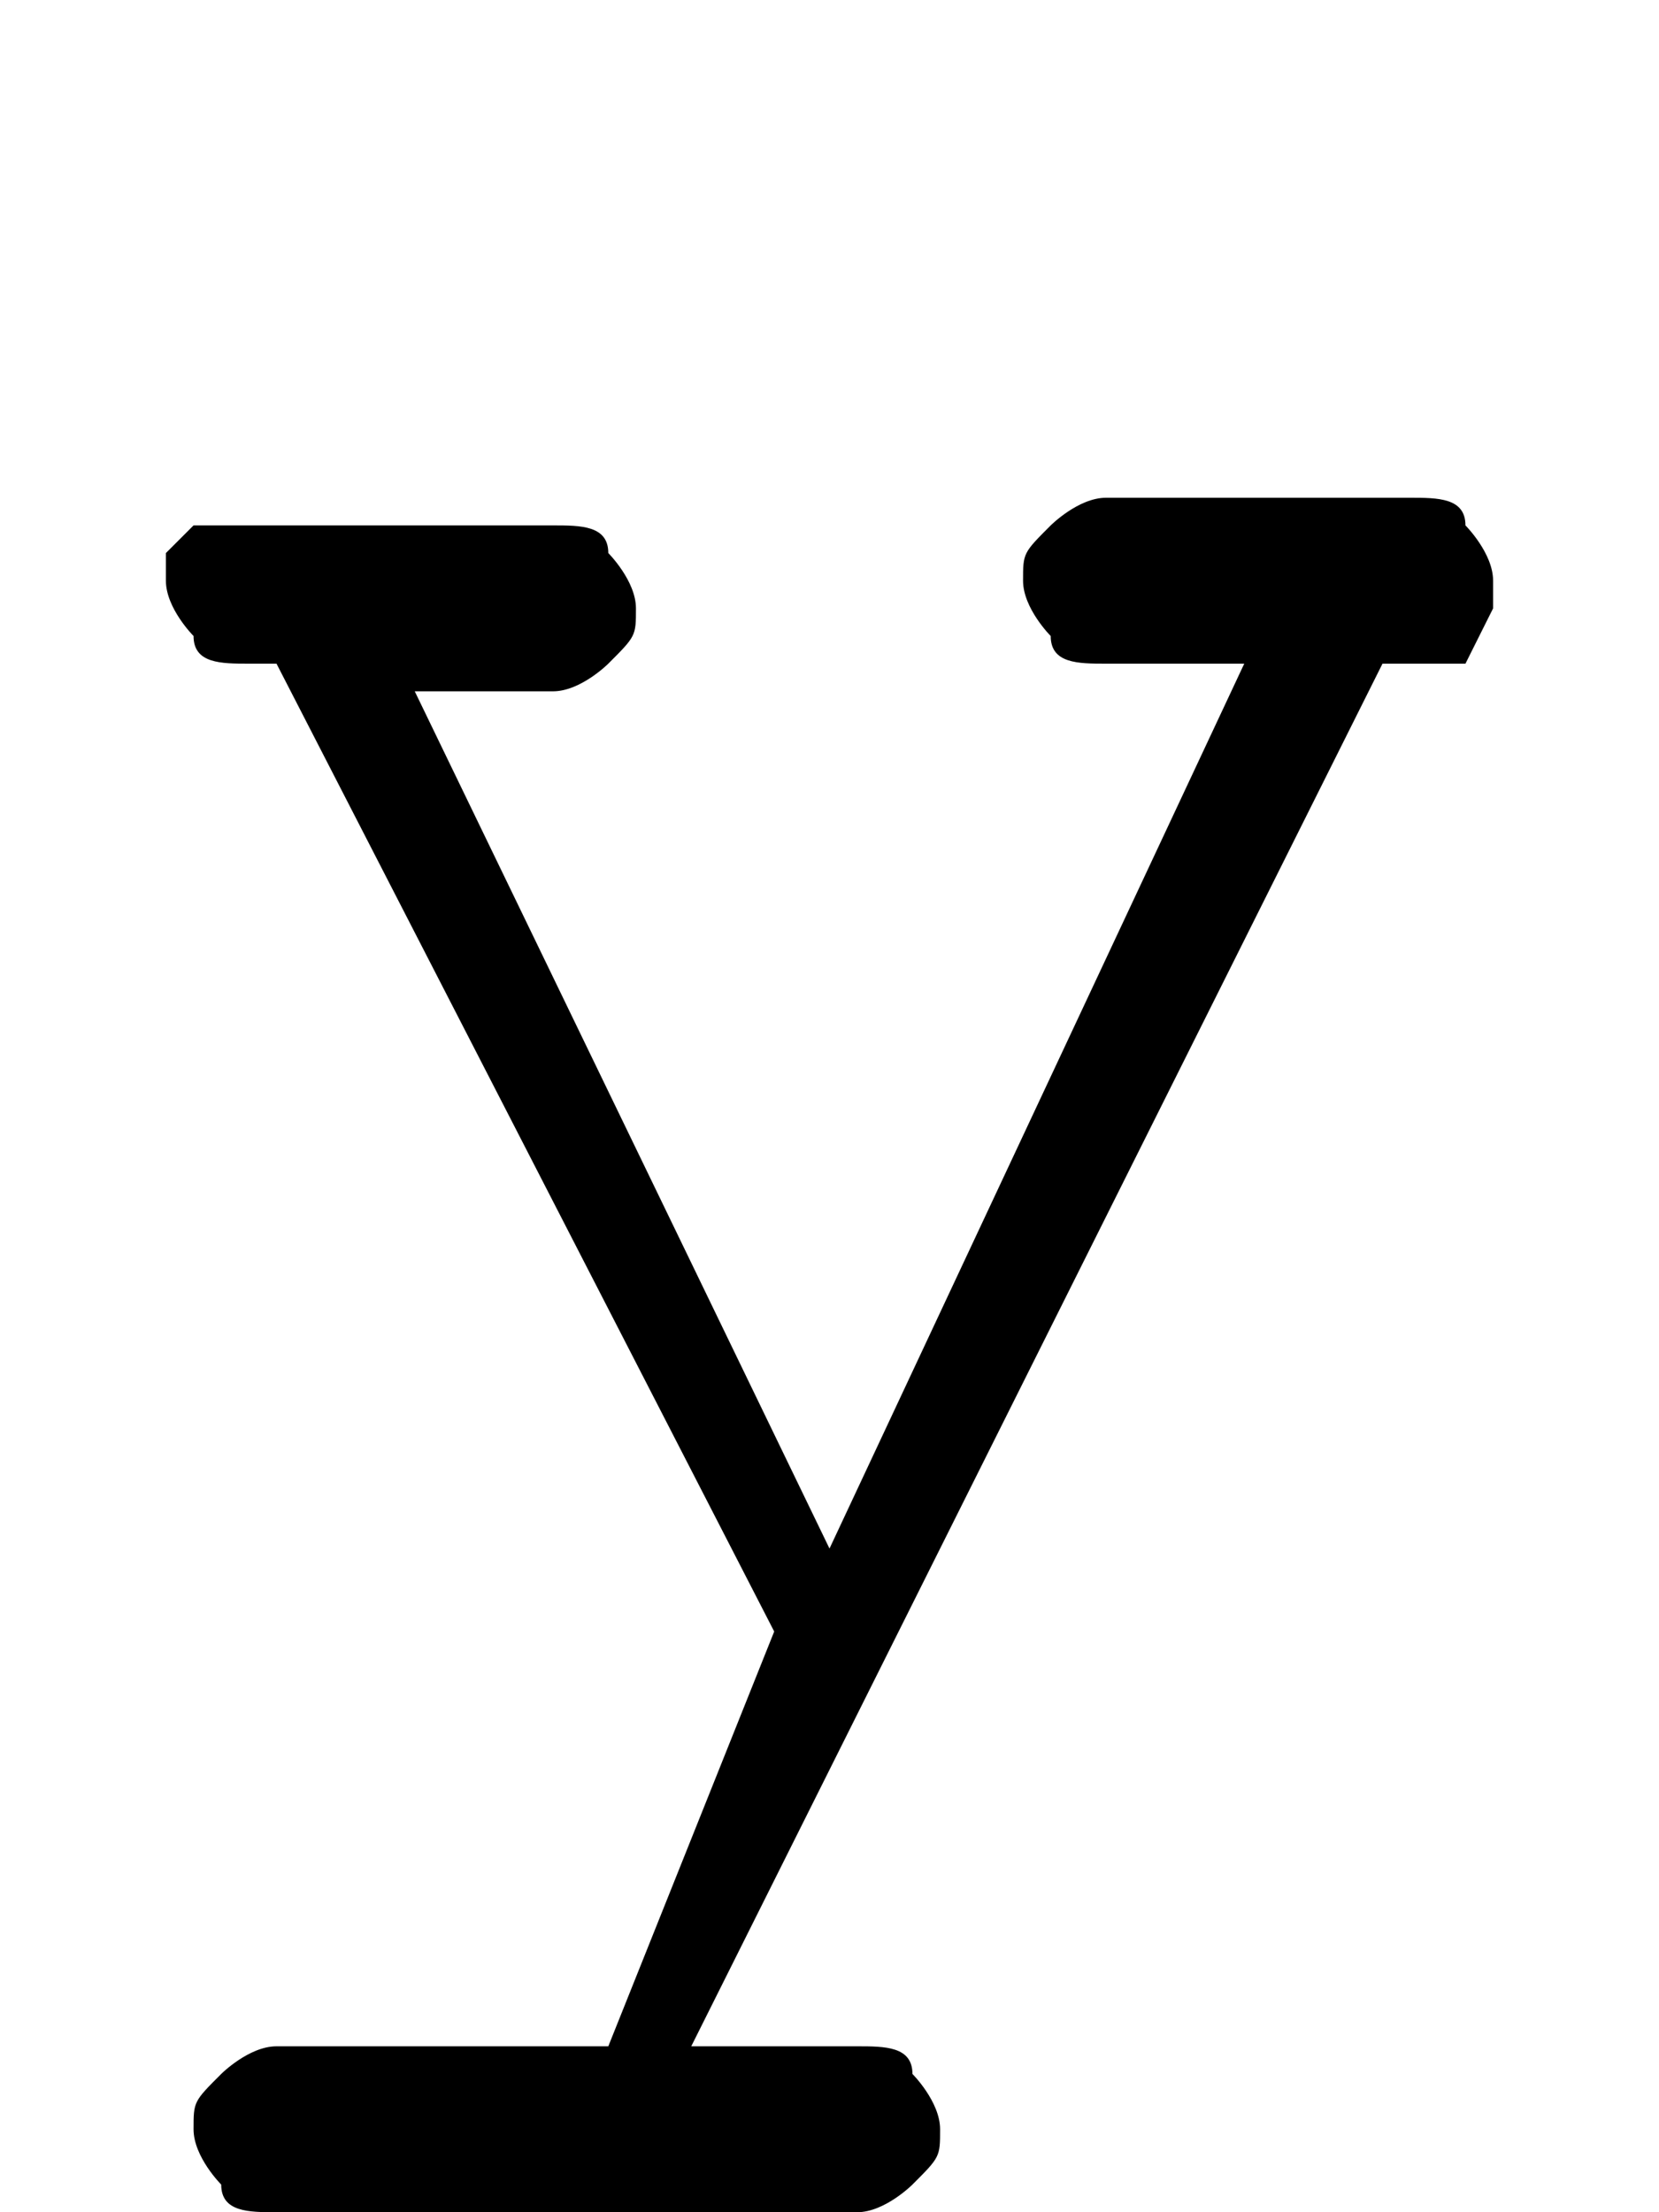 <?xml version="1.0" encoding="utf-8"?>
<!-- Generator: Adobe Illustrator 23.0.3, SVG Export Plug-In . SVG Version: 6.00 Build 0)  -->
<svg version="1.1" id="Layer_1" xmlns="http://www.w3.org/2000/svg" xmlns:xlink="http://www.w3.org/1999/xlink" x="0px" y="0px"
	 viewBox="0 0 6 8" style="enable-background:new 0 0 6 8;" xml:space="preserve">
<path d="M2.8,5.9L1,2.4H0.9c-0.1,0-0.2,0-0.2-0.1c0,0-0.1-0.1-0.1-0.2V2l0.1-0.1c0,0,0.1,0,0.2,0H2c0.1,0,0.2,0,0.2,0.1
	c0,0,0.1,0.1,0.1,0.2c0,0.1,0,0.1-0.1,0.2c0,0-0.1,0.1-0.2,0.1H1.5L3,5.6l1.5-3.2H4c-0.1,0-0.2,0-0.2-0.1c0,0-0.1-0.1-0.1-0.2
	c0-0.1,0-0.1,0.1-0.2c0,0,0.1-0.1,0.2-0.1h1.1c0.1,0,0.2,0,0.2,0.1c0,0,0.1,0.1,0.1,0.2v0.1L5.3,2.4c0,0-0.1,0-0.3,0l-2.5,5h0.6
	c0.1,0,0.2,0,0.2,0.1c0,0,0.1,0.1,0.1,0.2s0,0.1-0.1,0.2c0,0-0.1,0.1-0.2,0.1H1c-0.1,0-0.2,0-0.2-0.1c0,0-0.1-0.1-0.1-0.2
	s0-0.1,0.1-0.2c0,0,0.1-0.1,0.2-0.1h1.2L2.8,5.9z"/>
</svg>
